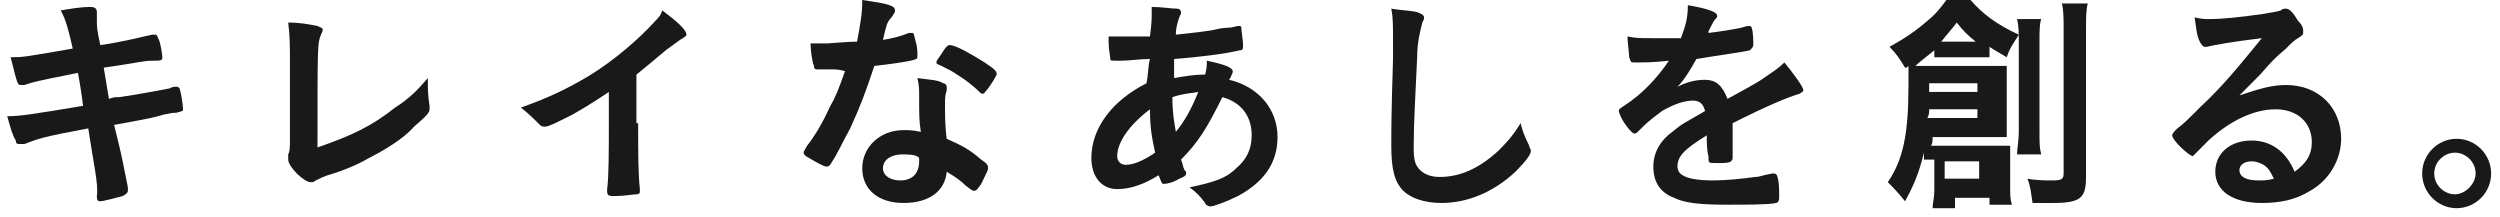 <svg width="265" height="23" viewBox="0 0 265 23" fill="none" xmlns="http://www.w3.org/2000/svg">
<path d="M6.43 1.103C7.526 0.919 8.623 0.735 9.536 0.735C10.085 0.735 10.267 0.919 10.267 1.287C10.267 1.471 10.267 1.471 10.267 1.655C10.267 1.839 10.267 2.022 10.267 2.206C10.267 2.758 10.267 3.126 10.633 4.781C13.191 4.413 15.201 3.861 16.115 3.678C16.297 3.678 16.297 3.678 16.48 3.678C16.663 3.678 16.663 3.861 16.846 4.229C17.028 4.597 17.211 5.884 17.211 6.068C17.211 6.436 17.028 6.436 16.115 6.436C15.201 6.436 14.835 6.62 10.998 7.171C11.364 9.378 11.364 9.378 11.546 10.482C12.095 10.298 12.095 10.298 12.643 10.298C15.201 9.93 16.846 9.562 17.942 9.378C18.307 9.194 18.49 9.194 18.673 9.194C18.855 9.194 18.855 9.194 19.038 9.378C19.221 9.93 19.404 11.217 19.404 11.585C19.404 11.769 19.404 11.769 18.673 11.953C18.307 11.953 18.307 11.953 17.394 12.136C16.115 12.504 16.115 12.504 12.095 13.24C12.825 16.182 12.825 16.182 13.556 19.86C13.556 20.044 13.556 20.228 13.556 20.228C13.556 20.412 13.374 20.596 13.008 20.779C12.277 20.963 10.998 21.331 10.633 21.331C10.45 21.331 10.267 21.331 10.267 20.779C10.45 19.492 9.902 17.285 9.354 13.608C4.42 14.527 4.055 14.711 2.593 15.263C2.227 15.263 2.227 15.263 2.045 15.263C1.862 15.263 1.679 15.263 1.679 14.895C1.314 14.343 1.131 13.608 0.766 12.32C2.045 12.32 3.324 12.136 8.806 11.217C8.623 9.746 8.44 8.643 8.257 7.723C3.689 8.643 3.689 8.643 2.593 9.01C2.41 9.01 2.41 9.01 2.227 9.01C1.862 9.01 1.862 9.01 1.131 6.068C2.41 6.068 2.41 6.068 7.709 5.149C7.344 3.494 6.978 2.022 6.43 1.103Z" fill="#191919"/>
<path d="M30.733 6.621C30.733 4.965 30.733 3.862 30.55 2.391C31.829 2.391 32.742 2.575 33.656 2.759C34.022 2.943 34.204 2.943 34.204 3.127C34.204 3.31 34.204 3.31 34.022 3.678C33.656 4.598 33.656 4.598 33.656 15.631C37.311 14.344 39.321 13.425 41.879 11.402C43.341 10.482 44.254 9.563 45.351 8.276C45.351 8.459 45.351 8.459 45.351 8.459C45.351 9.379 45.351 10.114 45.533 11.218C45.533 11.402 45.533 11.586 45.533 11.586C45.533 11.953 45.168 12.321 43.889 13.425C42.792 14.712 40.6 15.999 39.138 16.735C37.859 17.47 36.58 18.022 34.752 18.573C34.204 18.757 33.839 18.941 33.473 19.125C33.291 19.309 33.108 19.309 32.925 19.309C32.194 19.309 30.55 17.654 30.55 16.919C30.55 16.735 30.55 16.735 30.55 16.367C30.733 15.999 30.733 15.631 30.733 14.712V6.621Z" fill="#191919"/>
<path d="M67.644 13.057C67.644 16.183 67.644 18.39 67.826 20.044V20.228C67.826 20.412 67.826 20.596 67.461 20.596C67.096 20.596 66.182 20.78 65.268 20.78C64.537 20.78 64.355 20.78 64.355 20.228C64.355 20.228 64.355 20.228 64.355 20.044C64.537 18.757 64.537 15.999 64.537 12.873V9.747C62.893 10.85 61.979 11.402 60.7 12.137C58.873 13.057 58.142 13.424 57.776 13.424C57.594 13.424 57.411 13.424 57.228 13.241C56.497 12.505 56.132 12.137 55.218 11.402C58.325 10.298 60.152 9.379 62.345 8.092C65.085 6.436 67.826 4.046 69.471 2.207C69.836 1.839 70.019 1.655 70.202 1.104C71.664 2.207 72.76 3.126 72.76 3.678C72.76 3.862 72.577 3.862 72.394 4.046C72.029 4.23 71.846 4.414 70.567 5.333C69.471 6.253 68.374 7.172 67.461 7.908V13.057H67.644Z" fill="#191919"/>
<path d="M87.745 7.356C87.379 7.356 87.014 7.356 86.831 7.356C86.648 7.356 86.648 7.356 86.648 7.356C86.466 7.356 86.283 7.356 86.283 6.988C86.1 6.62 85.917 5.333 85.917 4.597C86.1 4.597 86.831 4.597 87.745 4.597C87.927 4.597 89.937 4.413 90.851 4.413C91.216 2.391 91.399 1.471 91.399 0C93.957 0.368 94.871 0.552 94.871 1.103C94.871 1.287 94.871 1.287 94.505 1.839C93.957 2.391 93.957 2.758 93.592 4.23C94.688 4.046 95.419 3.862 96.333 3.494C96.516 3.494 96.516 3.494 96.698 3.494C96.881 3.494 96.881 3.678 97.064 4.413C97.246 4.965 97.246 5.517 97.246 5.885C97.246 6.252 97.246 6.252 96.516 6.436C95.602 6.62 94.323 6.804 92.678 6.988C91.765 9.746 91.216 11.217 90.12 13.608C89.207 15.263 88.841 16.183 88.11 17.286C87.927 17.654 87.745 17.654 87.562 17.654C87.379 17.654 86.648 17.286 85.735 16.734C85.369 16.55 85.186 16.366 85.186 16.183C85.186 15.999 85.369 15.815 85.552 15.447C86.283 14.527 87.197 13.056 87.927 11.401C88.658 10.114 88.841 9.562 89.572 7.54C88.841 7.356 88.841 7.356 87.745 7.356ZM95.785 21.515C93.044 21.515 91.399 20.044 91.399 17.837C91.399 15.631 93.227 13.792 95.785 13.792C96.333 13.792 96.698 13.792 97.612 13.976C97.429 12.872 97.429 12.321 97.429 10.114C97.429 9.562 97.429 9.011 97.246 8.275C98.525 8.459 99.439 8.459 99.987 8.827C100.17 8.827 100.353 9.011 100.353 9.195C100.353 9.378 100.353 9.378 100.353 9.562C100.17 10.114 100.17 10.482 100.17 11.034C100.17 11.953 100.17 13.424 100.353 14.711C101.997 15.447 102.728 15.815 104.007 16.918C104.555 17.286 104.738 17.47 104.738 17.837C104.738 18.021 104.555 18.389 104.007 19.492C103.642 20.044 103.459 20.228 103.276 20.228C103.094 20.228 103.094 20.228 102.363 19.676C101.815 19.125 101.266 18.757 100.353 18.205C100.17 20.228 98.525 21.515 95.785 21.515ZM95.602 16.366C94.506 16.366 93.592 16.918 93.592 17.837C93.592 18.573 94.323 19.125 95.419 19.125C96.698 19.125 97.429 18.389 97.429 17.102C97.429 16.918 97.429 16.734 97.429 16.734C97.064 16.366 96.333 16.366 95.602 16.366ZM104.738 9.378C104.373 9.746 104.373 9.93 104.19 9.93C104.007 9.93 104.007 9.93 103.825 9.746C103.276 9.195 102.363 8.459 101.449 7.907C100.901 7.54 100.901 7.54 99.805 6.988C99.439 6.804 99.256 6.804 99.256 6.62C99.256 6.436 99.439 6.252 99.805 5.701C100.353 4.781 100.536 4.781 100.718 4.781C101.266 4.781 102.911 5.701 104.373 6.62C105.469 7.356 105.652 7.54 105.652 7.907C105.652 7.907 105.286 8.643 104.738 9.378Z" fill="#191919"/>
<path d="M121.897 6.252C120.801 6.252 119.705 6.436 118.791 6.436C117.695 6.436 117.695 6.436 117.695 6.252C117.695 6.068 117.512 5.149 117.512 4.413C117.512 4.229 117.512 4.229 117.512 3.862C118.608 3.862 119.156 3.862 119.705 3.862C120.253 3.862 121.166 3.862 121.897 3.862C122.08 2.39 122.08 2.023 122.08 1.471C122.08 1.287 122.08 1.103 122.08 0.735C123.176 0.735 124.09 0.919 124.821 0.919C125.004 0.919 125.186 1.103 125.186 1.287C125.186 1.471 125.186 1.471 125.004 1.839C124.821 2.39 124.638 2.942 124.638 3.678C126.283 3.494 128.11 3.31 128.841 3.126C129.572 2.942 130.12 2.942 130.12 2.942C130.668 2.942 131.034 2.758 131.216 2.758C131.216 2.758 131.216 2.758 131.399 2.758C131.582 2.758 131.582 2.942 131.582 2.942C131.582 3.31 131.764 4.229 131.764 4.781C131.764 5.149 131.764 5.333 131.399 5.333C129.937 5.7 127.014 6.068 124.455 6.252C124.455 6.436 124.455 6.436 124.455 6.62C124.455 7.172 124.455 7.172 124.455 8.275C125.552 8.091 126.465 7.907 127.744 7.907C127.927 7.172 127.927 6.988 127.927 6.436C129.754 6.804 130.668 7.172 130.668 7.539C130.668 7.723 130.668 7.723 130.485 8.091C130.485 8.275 130.303 8.275 130.303 8.459C133.409 9.194 135.419 11.585 135.419 14.527C135.419 17.286 133.957 19.308 131.216 20.78C130.12 21.331 128.658 21.883 128.293 21.883C128.11 21.883 127.744 21.699 127.744 21.515C127.196 20.78 126.831 20.412 126.1 19.86C128.658 19.308 129.937 18.941 131.034 17.837C132.13 16.918 132.678 15.815 132.678 14.343C132.678 12.32 131.582 10.849 129.572 10.298C127.927 13.608 127.014 15.079 125.186 16.918C125.369 17.286 125.369 17.653 125.552 18.021C125.734 18.205 125.734 18.205 125.734 18.389C125.734 18.573 125.552 18.757 125.004 18.941C124.455 19.308 123.725 19.492 123.359 19.492C123.176 19.492 123.176 19.492 122.811 18.573C121.349 19.492 119.887 20.044 118.425 20.044C116.781 20.044 115.685 18.757 115.685 16.734C115.685 13.608 117.877 10.665 121.532 8.827C121.715 7.907 121.715 6.804 121.897 6.252ZM118.425 16.55C118.425 17.102 118.791 17.47 119.339 17.47C120.253 17.47 121.349 16.918 122.445 16.182C122.08 14.527 121.897 13.424 121.897 11.585C119.705 13.24 118.425 15.079 118.425 16.55ZM127.014 9.746C125.917 9.93 125.369 9.93 124.273 10.298C124.273 11.953 124.455 12.872 124.638 13.976C125.552 12.872 126.283 11.585 127.014 9.746Z" fill="#191919"/>
<path d="M150.218 1.288C150.767 1.472 150.949 1.656 150.949 1.84C150.949 2.024 150.949 2.024 150.767 2.391C150.584 3.127 150.218 4.414 150.218 6.069C150.036 10.115 149.853 13.057 149.853 15.448C149.853 16.183 149.853 16.735 150.036 17.287C150.401 18.206 151.315 18.758 152.594 18.758C154.787 18.758 156.797 17.838 158.807 15.999C159.72 15.08 160.268 14.528 161.182 13.057C161.365 13.793 161.547 14.344 162.096 15.448C162.096 15.632 162.278 15.815 162.278 15.999C162.278 16.367 161.73 17.103 160.634 18.206C158.258 20.413 155.517 21.516 152.777 21.516C150.949 21.516 149.488 20.964 148.757 20.229C147.843 19.309 147.478 18.022 147.478 15.448C147.478 13.609 147.478 12.138 147.66 6.253C147.66 5.334 147.66 4.966 147.66 4.598C147.66 2.575 147.66 1.84 147.478 0.92C148.574 1.104 149.488 1.104 150.218 1.288Z" fill="#191919"/>
<path d="M180.919 14.344C178.543 15.815 177.812 16.55 177.812 17.654C177.812 18.021 177.995 18.389 178.36 18.573C178.909 18.941 180.005 19.125 181.65 19.125C182.929 19.125 184.756 18.941 186.035 18.757C186.583 18.757 186.766 18.573 187.862 18.389C187.862 18.389 187.862 18.389 188.045 18.389C188.228 18.389 188.41 18.573 188.41 18.757C188.593 19.309 188.593 20.044 188.593 20.964C188.593 21.332 188.41 21.515 188.228 21.515C187.679 21.699 184.939 21.699 183.111 21.699C180.188 21.699 178.543 21.515 177.447 20.964C175.985 20.412 175.254 19.309 175.254 17.654C175.254 16.183 175.985 14.895 177.264 13.976C178.36 13.056 178.543 13.056 180.736 11.769C180.553 11.034 180.188 10.666 179.457 10.666C178.543 10.666 177.447 11.034 176.168 11.769C175.437 12.321 174.706 12.873 174.158 13.424C173.427 14.16 173.427 14.16 173.244 14.16C173.061 14.16 172.513 13.608 171.965 12.689C171.782 12.321 171.6 11.953 171.6 11.769C171.6 11.585 171.6 11.585 172.148 11.217C174.158 9.93 175.802 8.091 176.899 6.436C175.254 6.62 174.341 6.62 173.244 6.62C172.879 6.62 172.879 6.62 172.696 6.069C172.696 5.701 172.513 4.413 172.513 3.862C173.427 4.046 173.792 4.046 175.071 4.046C175.985 4.046 177.081 4.046 178.178 4.046C178.726 2.575 178.909 1.839 178.909 0.552C181.101 0.92 182.015 1.287 182.015 1.655C182.015 1.839 182.015 1.839 181.832 2.023C181.65 2.207 181.467 2.575 181.101 3.31C181.101 3.494 181.101 3.494 181.101 3.494C182.563 3.31 183.66 3.126 184.573 2.942C185.121 2.758 185.304 2.758 185.304 2.758C185.487 2.758 185.67 2.758 185.67 2.942C185.852 3.31 185.852 4.597 185.852 4.781C185.852 4.965 185.67 5.149 185.487 5.333C184.756 5.517 182.015 5.885 179.822 6.252C179.091 7.54 178.543 8.459 177.812 9.195C178.909 8.643 179.822 8.459 180.736 8.459C181.832 8.459 182.563 9.011 183.111 10.482C185.487 9.195 186.766 8.459 186.949 8.275C188.045 7.54 188.593 7.172 189.141 6.62C190.055 7.724 191.151 9.195 191.151 9.562C191.151 9.746 190.969 9.746 190.786 9.93C189.507 10.298 187.314 11.217 183.66 13.056C183.66 13.424 183.66 14.711 183.66 15.447C183.66 15.631 183.66 15.815 183.66 15.999C183.66 16.183 183.66 16.183 183.66 16.183V16.55C183.66 16.918 183.66 16.918 183.477 17.102C183.294 17.286 182.746 17.286 182.015 17.286C181.101 17.286 181.101 17.286 181.101 16.734C181.101 16.734 181.101 16.734 181.101 16.55C180.919 15.999 180.919 15.079 180.919 14.344Z" fill="#191919"/>
<path d="M203.943 16.918C203.943 16.55 203.943 16.366 203.943 16.183C203.395 18.389 202.846 19.677 201.933 21.332C201.202 20.412 200.654 19.86 200.105 19.309C201.75 16.918 202.298 14.16 202.298 9.011C202.298 8.275 202.298 7.54 202.298 6.988C202.115 7.172 202.115 7.172 201.933 7.172C201.385 6.252 201.019 5.701 200.288 4.965C201.933 4.046 203.029 3.31 204.308 2.207C205.222 1.471 205.77 0.736 206.318 0H208.876C210.155 1.471 211.617 2.575 213.993 3.678C213.444 4.597 213.079 4.965 212.714 6.069C211.8 5.517 211.434 5.333 210.886 4.965V6.069C210.521 6.069 210.155 6.069 209.607 6.069H206.318C205.587 6.069 205.405 6.069 205.039 6.069V5.333C204.125 6.069 203.395 6.62 203.029 6.988C203.76 6.988 204.125 6.988 205.039 6.988H210.886C211.8 6.988 212.165 6.988 212.714 6.988C212.714 7.54 212.714 8.091 212.714 8.827V12.689C212.714 13.608 212.714 13.976 212.714 14.528C211.983 14.528 211.8 14.528 211.069 14.528H204.856C204.856 14.895 204.856 15.263 204.674 15.447C205.039 15.447 205.222 15.447 205.953 15.447H211.434C212.165 15.447 212.531 15.447 213.079 15.447C213.079 15.999 213.079 16.366 213.079 17.102V19.86C213.079 20.596 213.079 21.148 213.262 21.699H210.886V20.964H207.232V22.067H204.856C204.856 21.515 205.039 20.964 205.039 20.228V16.918H203.943ZM204.491 11.585C204.491 11.953 204.491 12.137 204.308 12.505H209.607V11.585H204.491ZM209.607 9.746V8.827H204.491V9.746H209.607ZM209.059 4.414C209.242 4.414 209.242 4.414 209.424 4.414C208.511 3.678 208.145 3.31 207.415 2.391C206.866 3.126 206.501 3.494 205.77 4.414H205.953H209.059ZM206.135 18.941H209.79V17.102H206.135V18.941ZM216.368 2.023C216.185 2.575 216.185 3.31 216.185 4.414V13.792C216.185 15.263 216.185 15.631 216.368 16.366H213.81C213.81 15.631 213.993 15.079 213.993 13.792V4.597C213.993 3.494 213.993 2.759 213.81 2.023H216.368ZM221.302 0.368C221.119 1.103 221.119 1.839 221.119 3.126V18.757C221.119 20.964 220.571 21.515 217.647 21.515C217.099 21.515 217.099 21.515 215.454 21.515C215.272 20.412 215.272 19.86 214.906 18.941C215.82 19.125 216.916 19.125 217.647 19.125C218.561 19.125 218.744 18.941 218.744 18.389V3.31C218.744 1.839 218.744 1.103 218.561 0.368H221.302Z" fill="#191919"/>
<path d="M242.313 9.011C245.785 9.011 248.161 11.402 248.161 14.712C248.161 16.919 246.881 19.125 244.872 20.229C243.41 21.148 241.765 21.516 239.755 21.516C236.649 21.516 234.822 20.229 234.822 18.206C234.822 16.183 236.466 14.896 238.659 14.896C240.669 14.896 242.313 15.999 243.227 18.206C244.506 17.287 245.054 16.367 245.054 15.08C245.054 13.057 243.592 11.586 241.217 11.586C238.842 11.586 236.283 12.873 234.091 14.896C233.725 15.264 233.36 15.632 232.812 16.183C232.629 16.367 232.446 16.551 232.446 16.551C232.081 16.551 230.253 14.896 230.253 14.344C230.253 14.16 230.436 13.976 230.802 13.609C231.35 13.241 232.081 12.505 233.177 11.402C235.552 9.195 237.197 7.172 239.755 4.046C236.649 4.414 234.639 4.782 233.908 4.966C233.725 4.966 233.725 4.966 233.725 4.966C233.542 4.966 233.36 4.782 233.177 4.414C232.812 3.679 232.812 2.943 232.629 1.84C233.36 2.024 233.725 2.024 234.273 2.024C235.37 2.024 237.38 1.84 239.938 1.472C240.852 1.288 241.217 1.288 241.765 1.104C241.948 0.92 242.131 0.92 242.313 0.92C242.679 0.92 243.044 1.288 243.592 2.207C244.141 2.759 244.141 3.127 244.141 3.311C244.141 3.679 244.141 3.679 243.592 4.046C243.227 4.23 242.862 4.598 242.313 5.15C241.034 6.253 241.034 6.253 239.572 7.908C238.476 9.011 238.293 9.195 237.38 10.115C239.572 9.379 240.852 9.011 242.313 9.011ZM239.938 17.47C239.572 17.287 239.207 17.103 238.659 17.103C237.928 17.103 237.38 17.47 237.38 18.022C237.38 18.758 238.111 19.125 239.39 19.125C239.938 19.125 240.303 19.125 241.034 18.942C240.669 18.206 240.486 17.838 239.938 17.47Z" fill="#191919"/>
<path d="M264.059 18.39C264.059 20.413 262.414 22.068 260.404 22.068C258.394 22.068 256.75 20.413 256.75 18.39C256.75 16.367 258.394 14.712 260.404 14.712C262.414 14.712 264.059 16.367 264.059 18.39ZM258.029 18.39C258.029 19.677 259.125 20.597 260.221 20.597C261.318 20.597 262.414 19.493 262.414 18.39C262.414 17.103 261.318 16.183 260.221 16.183C259.125 16.183 258.029 17.103 258.029 18.39Z" fill="#191919"/>
</svg>
